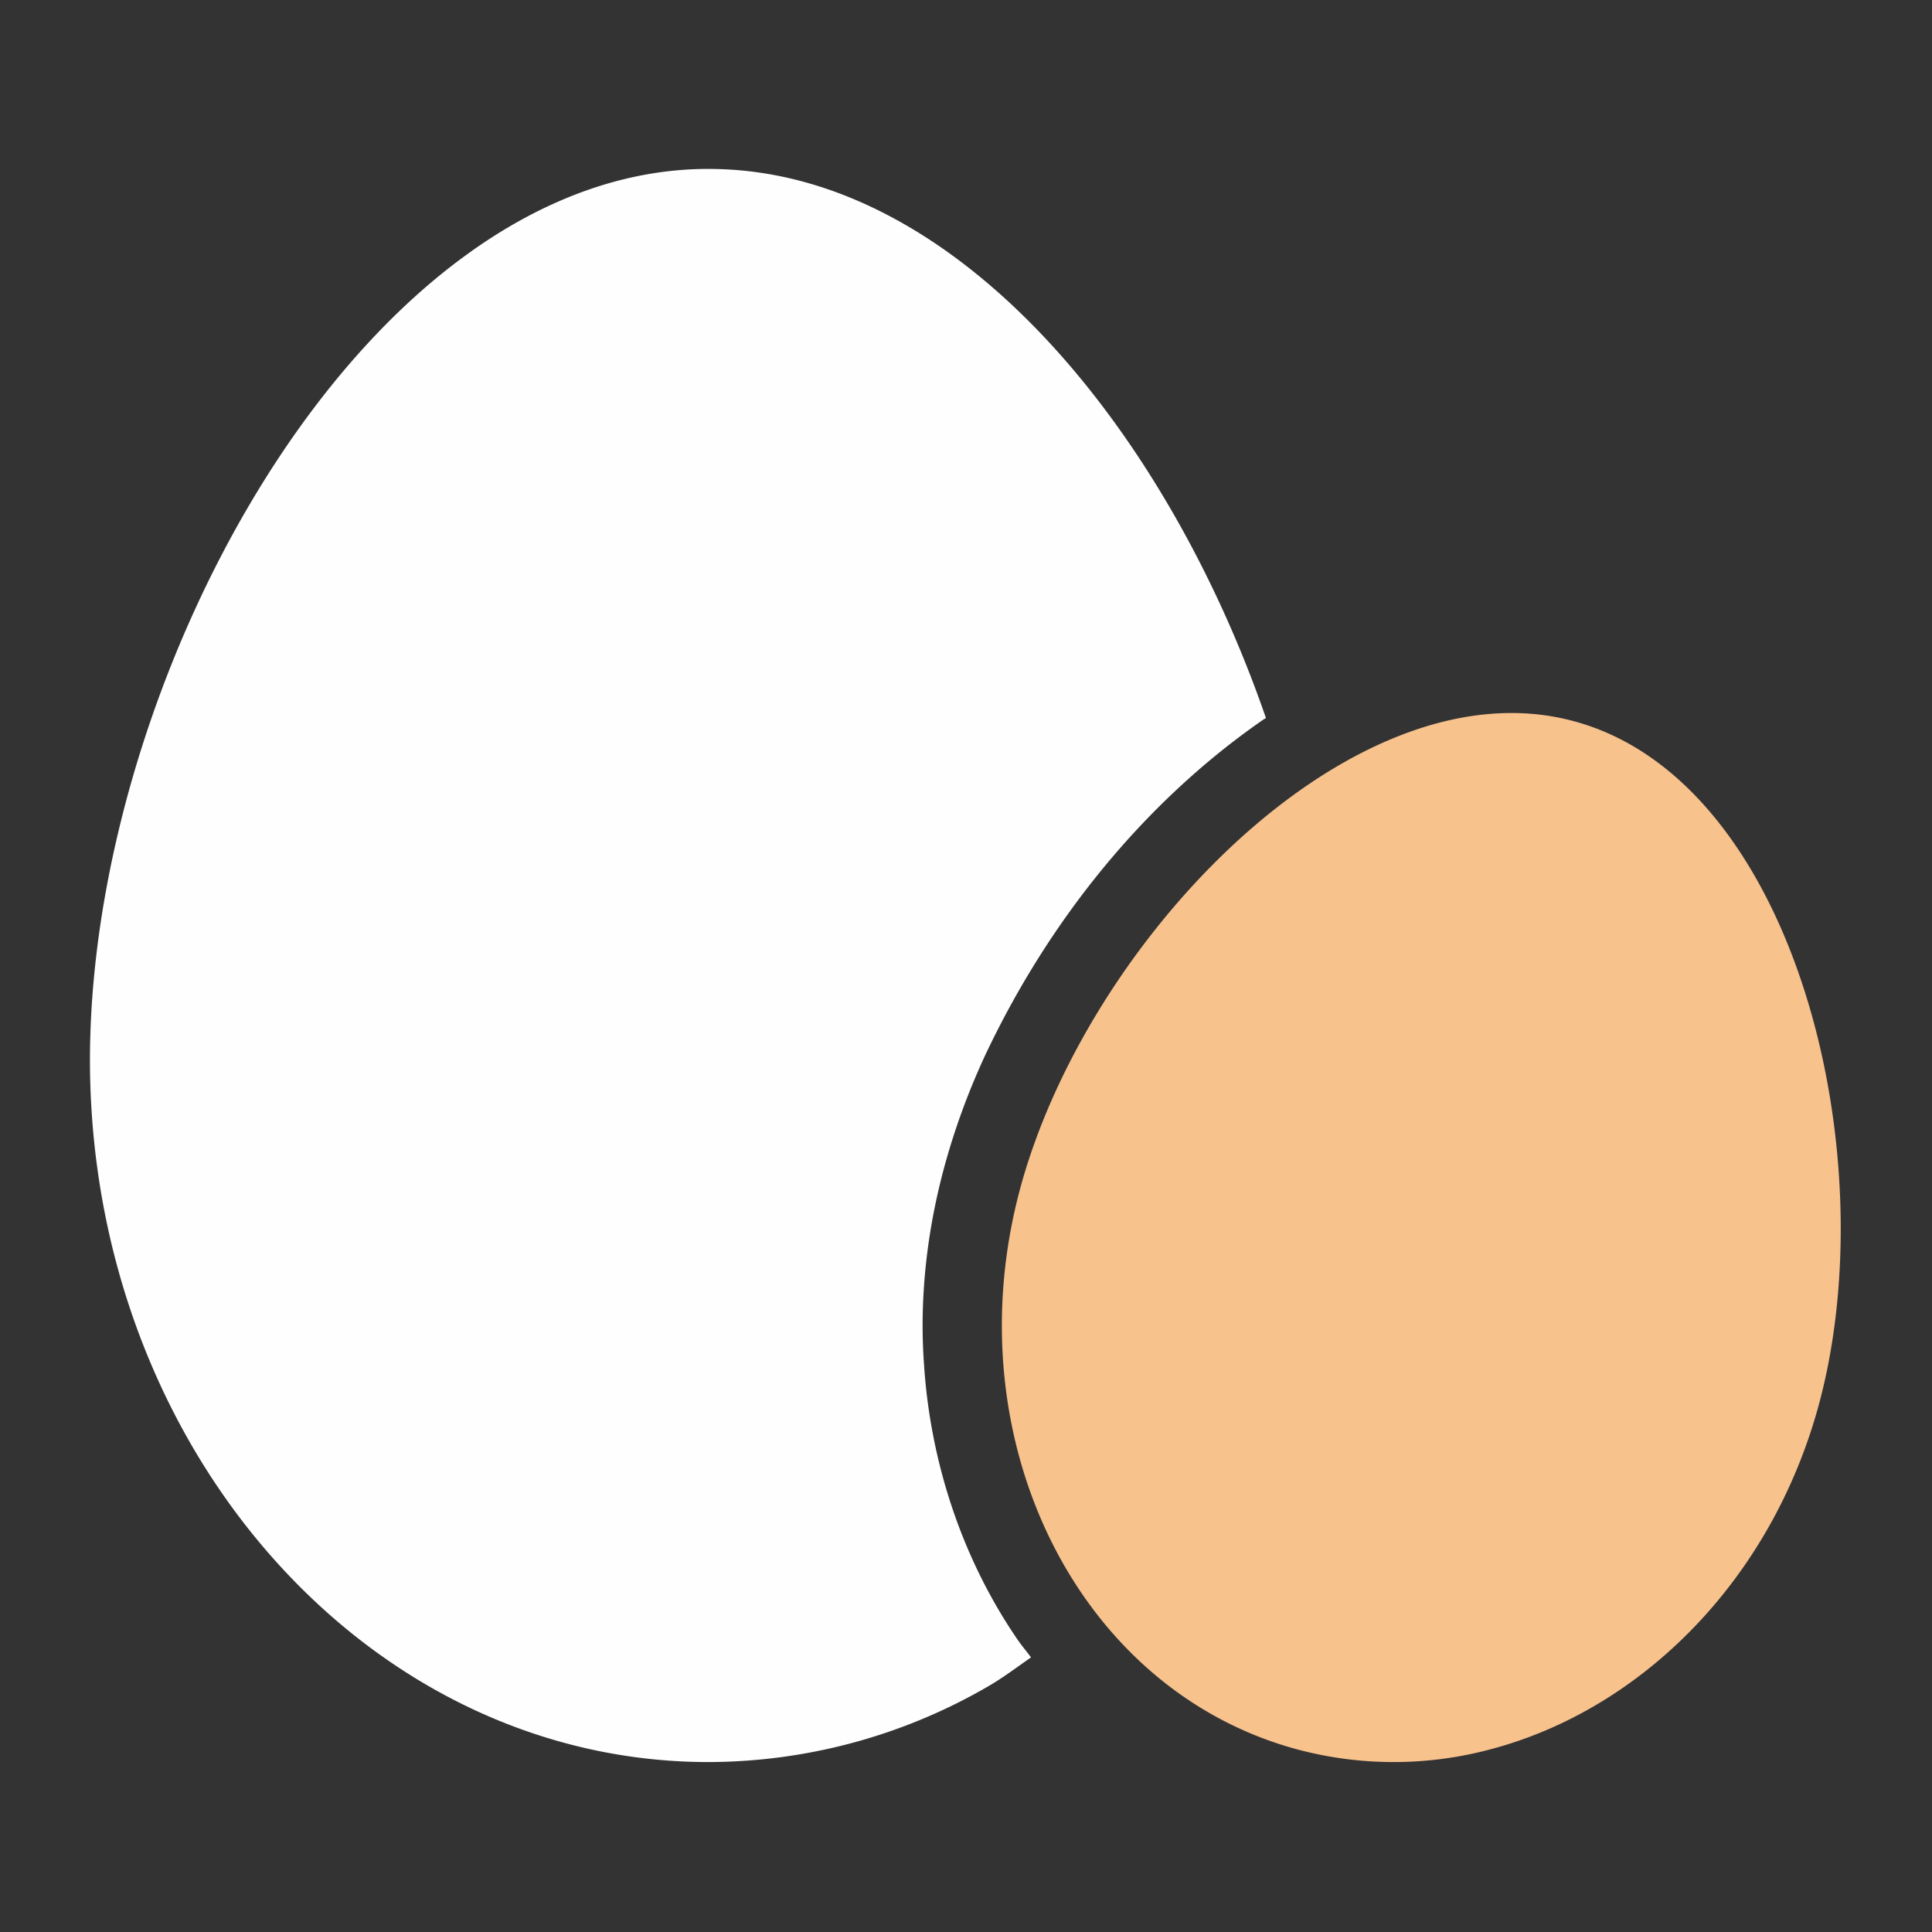 <?xml version="1.0" encoding="UTF-8" standalone="no"?>
<svg
   xmlns:dc="http://purl.org/dc/elements/1.1/"
   xmlns:cc="http://creativecommons.org/ns#"
   xmlns:rdf="http://www.w3.org/1999/02/22-rdf-syntax-ns#"
   xmlns:svg="http://www.w3.org/2000/svg"
   xmlns="http://www.w3.org/2000/svg"
   xmlns:sodipodi="http://sodipodi.sourceforge.net/DTD/sodipodi-0.dtd"
   xmlns:inkscape="http://www.inkscape.org/namespaces/inkscape"
   sodipodi:docname="newegg.svg"
   inkscape:version="1.0.1 (3bc2e813f5, 2020-09-07)"
   version="1.1"
   id="svg2"
   viewBox="0 0 192 192"
   height="192"
   width="192"
   inkscape:export-filename="/home/jphilippe/inkscape/icônes/delta-github/png/newegg.png"
   inkscape:export-xdpi="96"
   inkscape:export-ydpi="96">
  <rect x="0" y="0" width="192" height="192" fill="#333333" stroke="none"/>
  <sodipodi:namedview
     inkscape:document-rotation="0"
     inkscape:window-maximized="1"
     inkscape:window-y="0"
     inkscape:window-x="36"
     inkscape:window-height="1052"
     inkscape:window-width="1884"
     units="px"
     showgrid="false"
     inkscape:current-layer="layer1"
     inkscape:document-units="px"
     inkscape:cy="64.758092"
     inkscape:cx="-41.309175"
     inkscape:zoom="2.0000001"
     inkscape:pageshadow="2"
     inkscape:pageopacity="0.0"
     borderopacity="1.0"
     bordercolor="#666666"
     pagecolor="#ffffff"
     id="base"
     inkscape:snap-bbox="false"
     inkscape:object-paths="true"
     inkscape:snap-nodes="true"
     showguides="true"
     inkscape:guide-bbox="true"
     inkscape:snap-global="false" />
  <defs
     id="defs4">
    <style
       id="style1026">.cls-1{fill:#fff;}.cls-2{fill:url(#radial-gradient);}.cls-3{fill:url(#radial-gradient-2);}.cls-4{fill:url(#radial-gradient-3);}.cls-5,.cls-6{fill:#002d6a;}.cls-6{stroke:#000;stroke-miterlimit:10;}.cls-6,.cls-7{stroke-width:0.25px;}.cls-7{fill:none;stroke:#002d6a;}</style>
  </defs>
  <g
     transform="translate(0,-860.362)"
     id="layer1"
     inkscape:groupmode="layer"
     inkscape:label="Calque 1">
    <g
       id="g939"
       transform="matrix(0.983,0,0,0.983,-1231.983,-30.05)"
       style="stroke-width:1">
      <path
         id="path935"
         class="cls-2"
         d="m 1412.39,978.719 c -5.622,-1.524 -11.577,-0.859 -17.394,1.385 -17.225,6.627 -33.516,27.038 -38.594,45.949 -6.76,25.295 5.829,50.692 28.125,56.641 a 37.781,37.781 0 0 0 19.492,-0.045 c 15.193,-4.022 28.38,-17.076 33.185,-34.959 6.775,-25.274 -2.459,-62.971 -24.814,-68.971"
         style="fill:#f8c28d;fill-opacity:1;stroke-width:1" />
      <path
         id="path937"
         style="fill:#fefefe;fill-opacity:1;stroke-width:1"
         d="m 1324.971,62.527 c -8.715,-0.025 -17.066,3.243 -24.604,8.738 -22.328,16.248 -37.969,52.056 -37.984,81.354 0.026,39.175 28.056,71.006 62.584,70.969 a 56.53,56.53 0 0 0 28.152,-7.613 c 1.532,-0.878 2.95,-1.957 4.406,-2.971 -0.461,-0.611 -0.954,-1.197 -1.387,-1.828 -1.858,-2.713 -3.454,-5.605 -4.779,-8.619 -1.325,-3.015 -2.381,-6.153 -3.158,-9.355 -0.777,-3.203 -1.278,-6.472 -1.492,-9.75 -0.198,-2.69 -0.193,-5.382 0,-8.062 0.189,-2.68 0.562,-5.348 1.101,-7.982 0.539,-2.635 1.245,-5.236 2.098,-7.789 0.853,-2.553 1.853,-5.057 2.982,-7.492 1.582,-3.349 3.363,-6.612 5.338,-9.756 1.974,-3.144 4.141,-6.17 6.492,-9.041 2.351,-2.871 4.887,-5.588 7.598,-8.117 2.711,-2.529 5.597,-4.87 8.652,-6.988 0.097,-0.066 0.205,-0.118 0.303,-0.184 -10.109,-29.271 -31.448,-55.502 -56.299,-55.512 z"
         transform="translate(0,860.362)" />
    </g>
  </g>
</svg>
